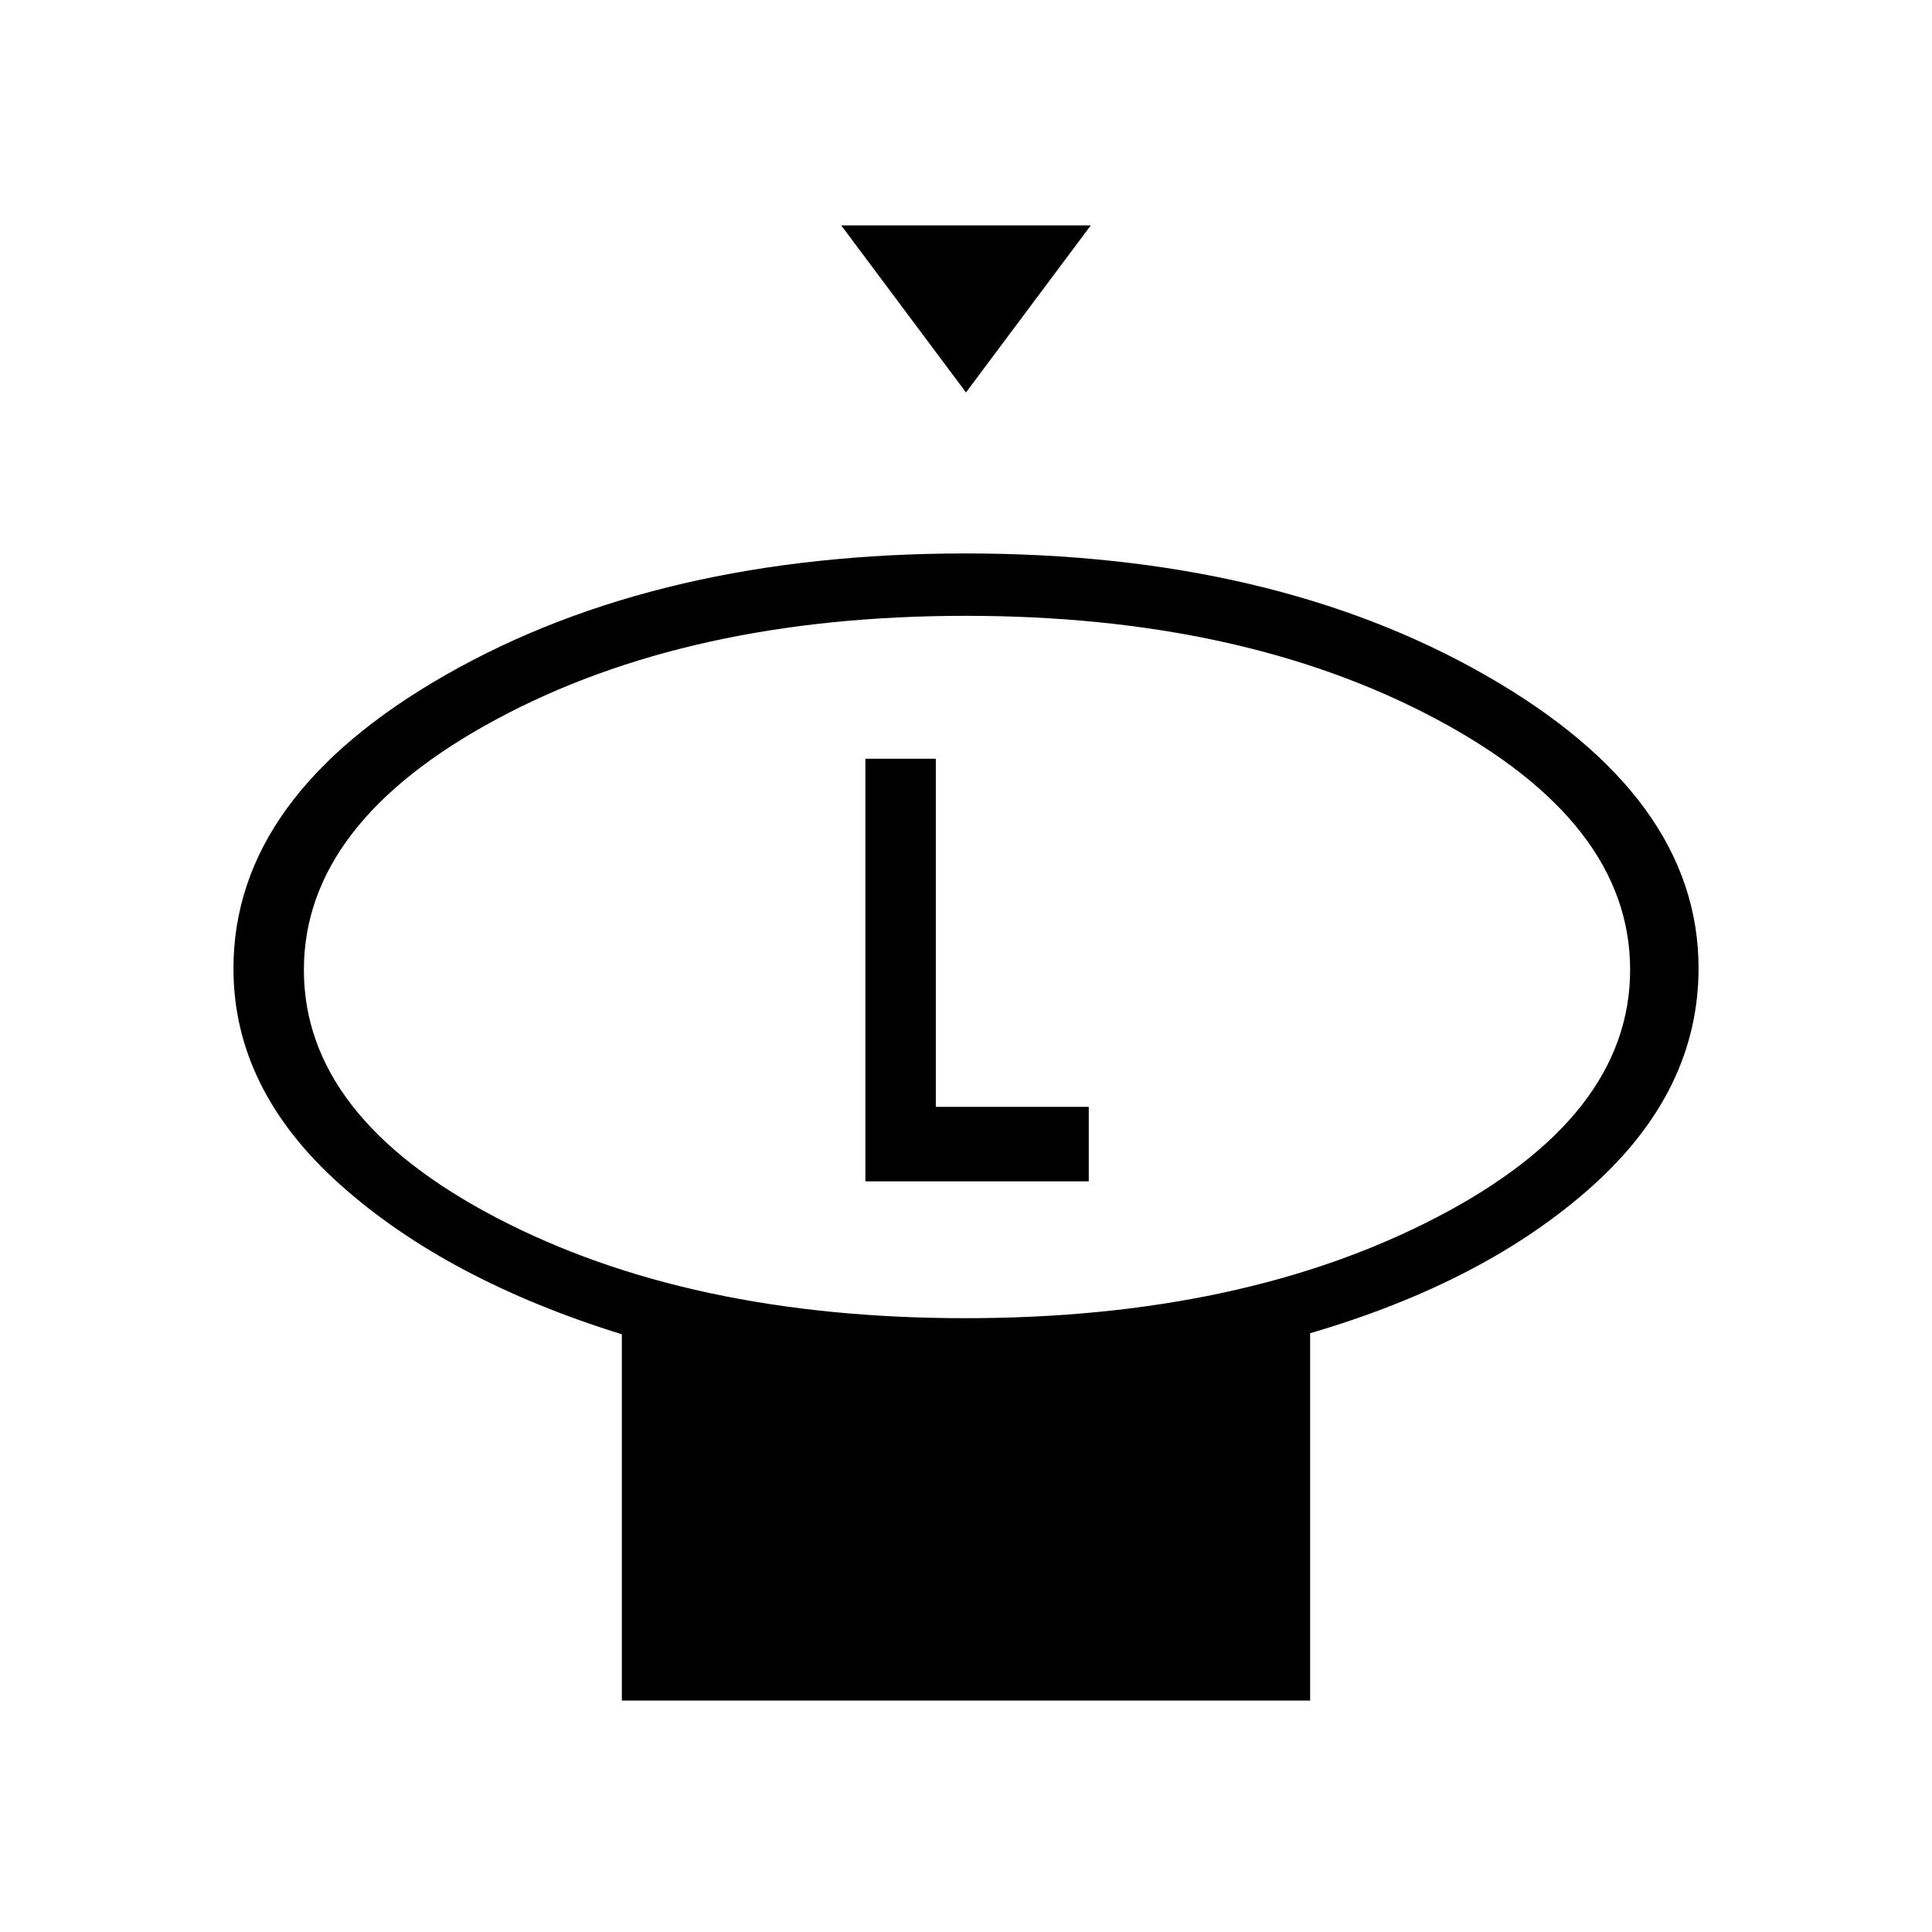 <svg xmlns="http://www.w3.org/2000/svg" height="48" viewBox="0 -960 960 960" width="48"><path d="m480-765-62-83h124l-62 83Zm-.33 460q137.64 0 233.98-50Q810-405 810-478.16t-96.26-124.5Q617.47-654 479.82-654q-137.65 0-233.24 51.46Q151-551.08 151-478.04 151-405 246.52-355t233.15 50ZM651-297.53V-115H309v-182q-87-27-140-74.39-53-47.4-53-107.33 0-85.73 105.62-146.01Q327.23-685 479.8-685q152.56 0 258.38 60.52T844-478.92q0 60.97-53 108.45-53 47.47-140 72.94ZM480-479Zm-50 106h111v-37h-76v-173h-35v210Z"/></svg>